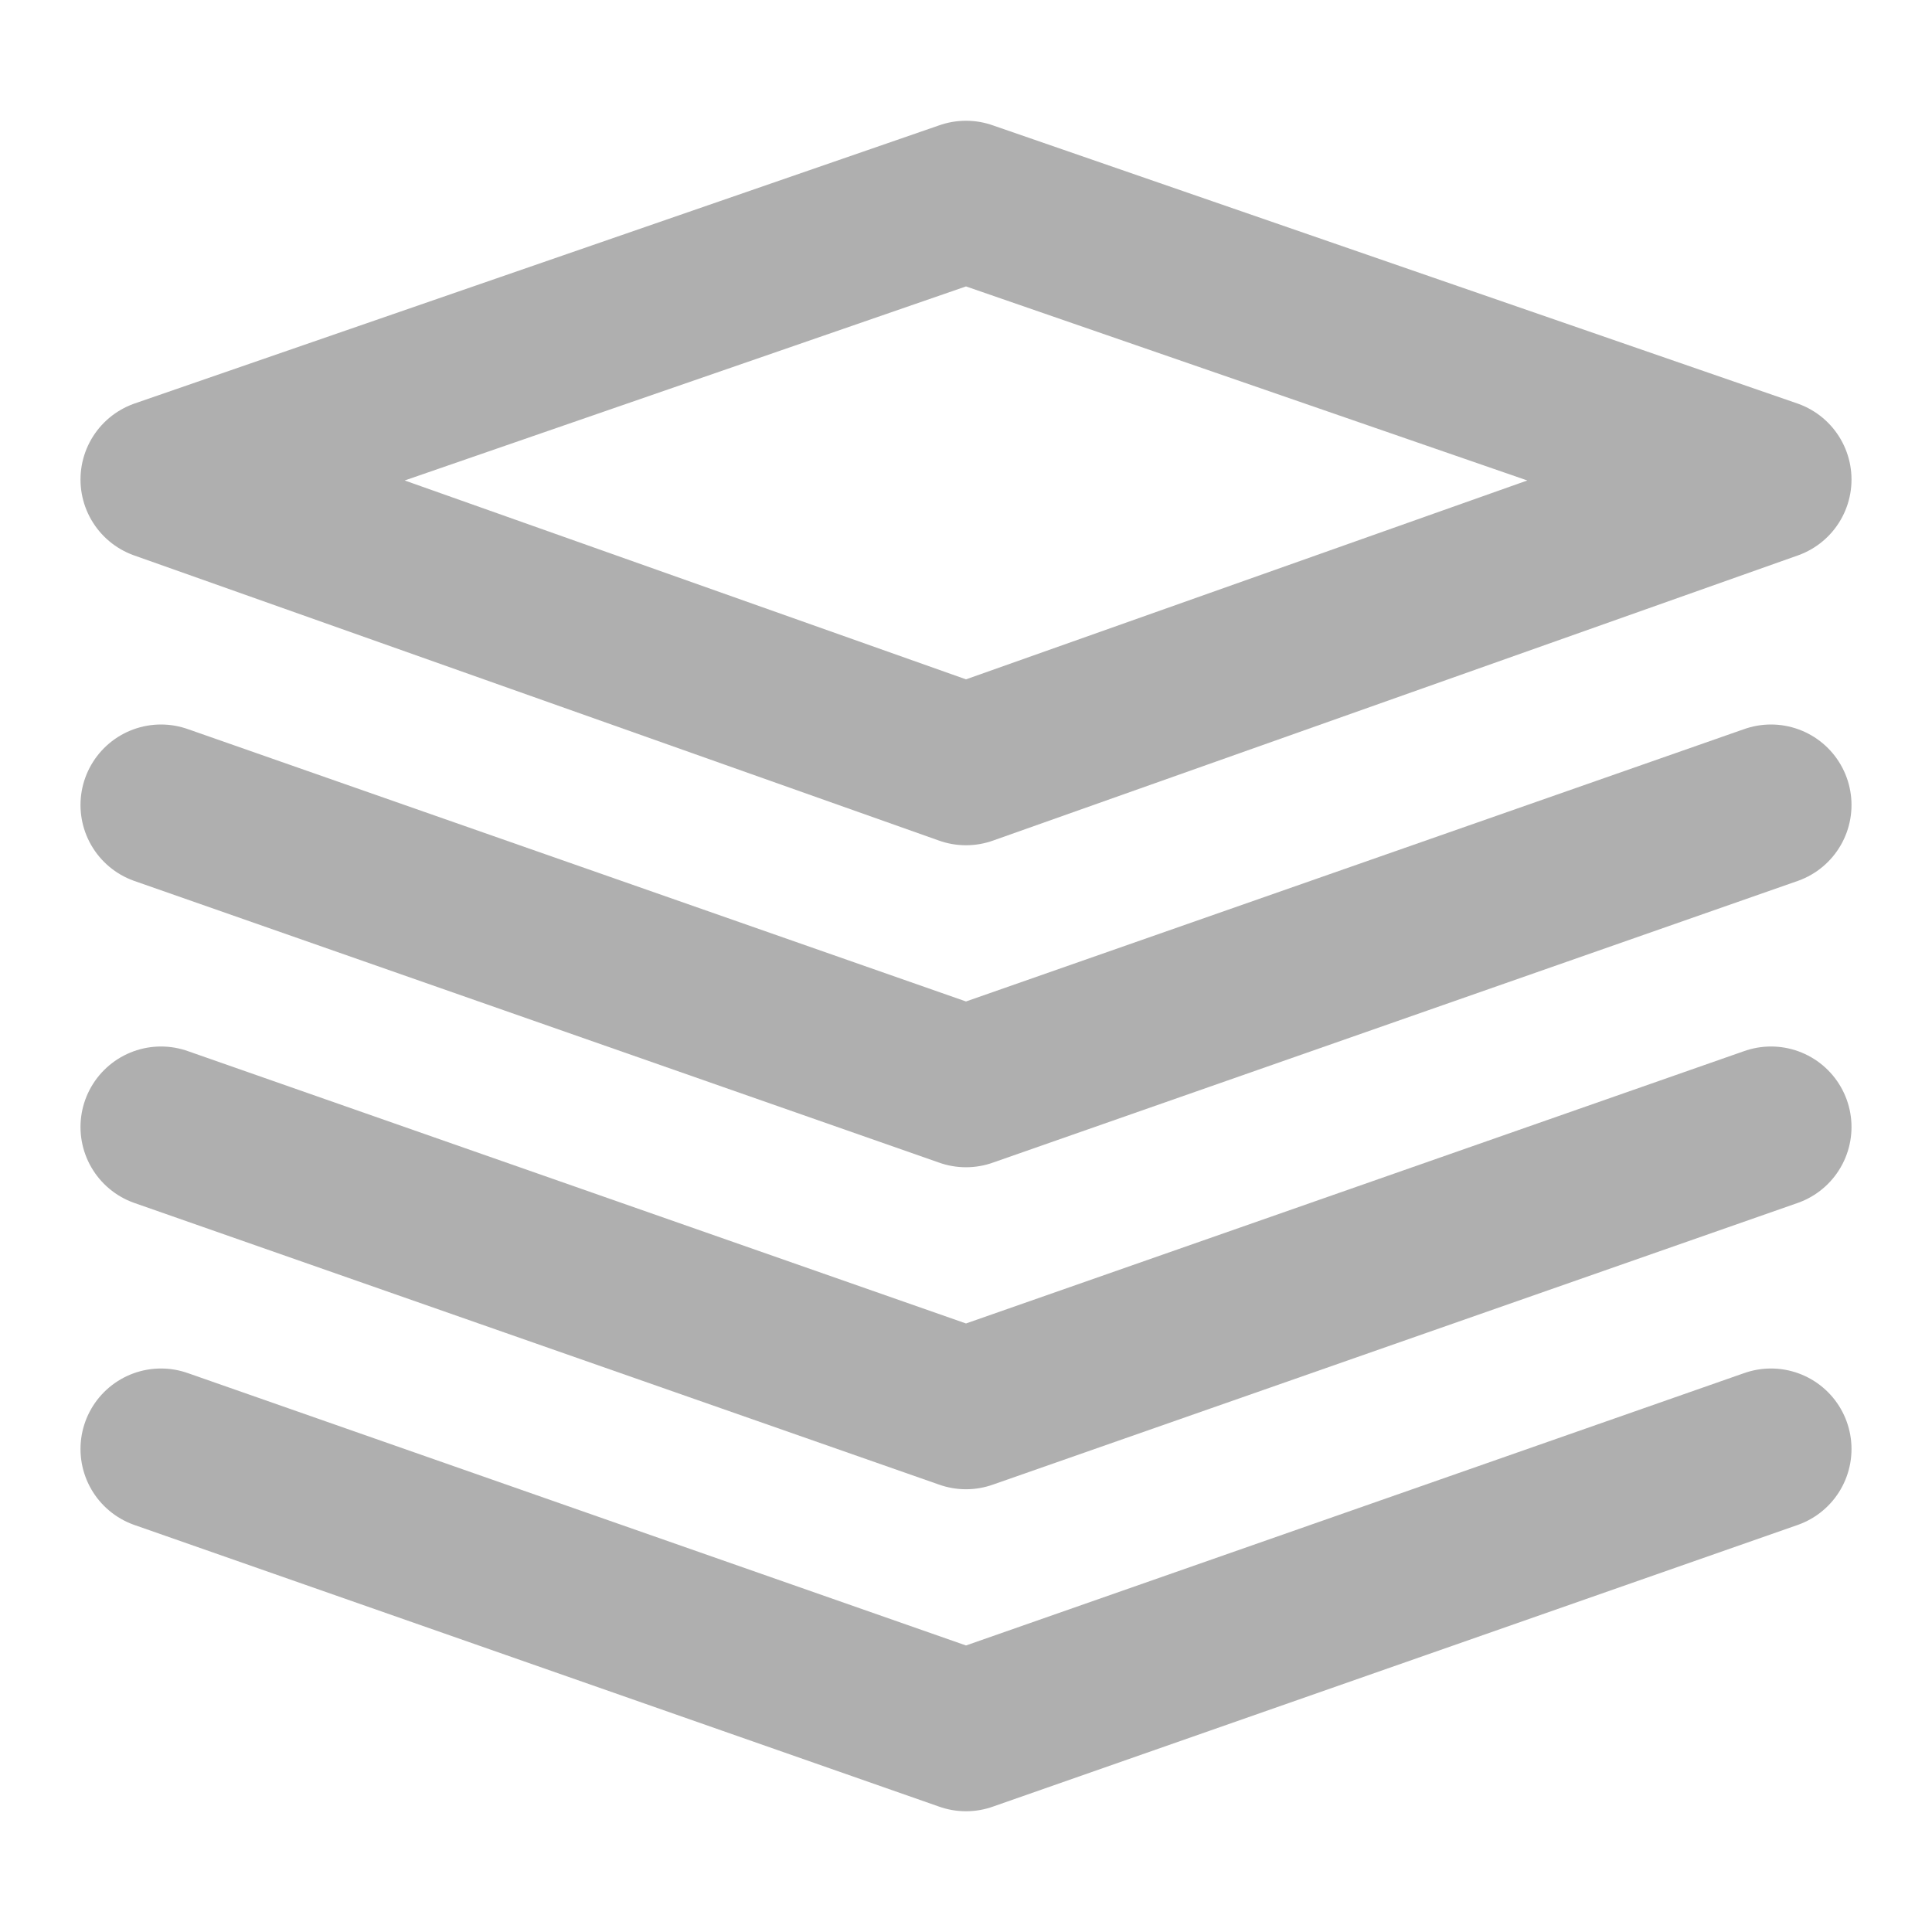 <?xml version="1.0" encoding="UTF-8"?><svg width="30" height="30" viewBox="0 0 48 48" fill="none" xmlns="http://www.w3.org/2000/svg"><path d="M4 11.914L24 19L44 11.914L24 5L4 11.914Z" fill="none" stroke="#afafaf" stroke-width="4" stroke-linejoin="round"/><path d="M4 20L24 27L44 20" stroke="#afafaf" stroke-width="4" stroke-linecap="round" stroke-linejoin="round"/><path d="M4 28L24 35L44 28" stroke="#afafaf" stroke-width="4" stroke-linecap="round" stroke-linejoin="round"/><path d="M4 36L24 43L44 36" stroke="#afafaf" stroke-width="4" stroke-linecap="round" stroke-linejoin="round"/></svg>